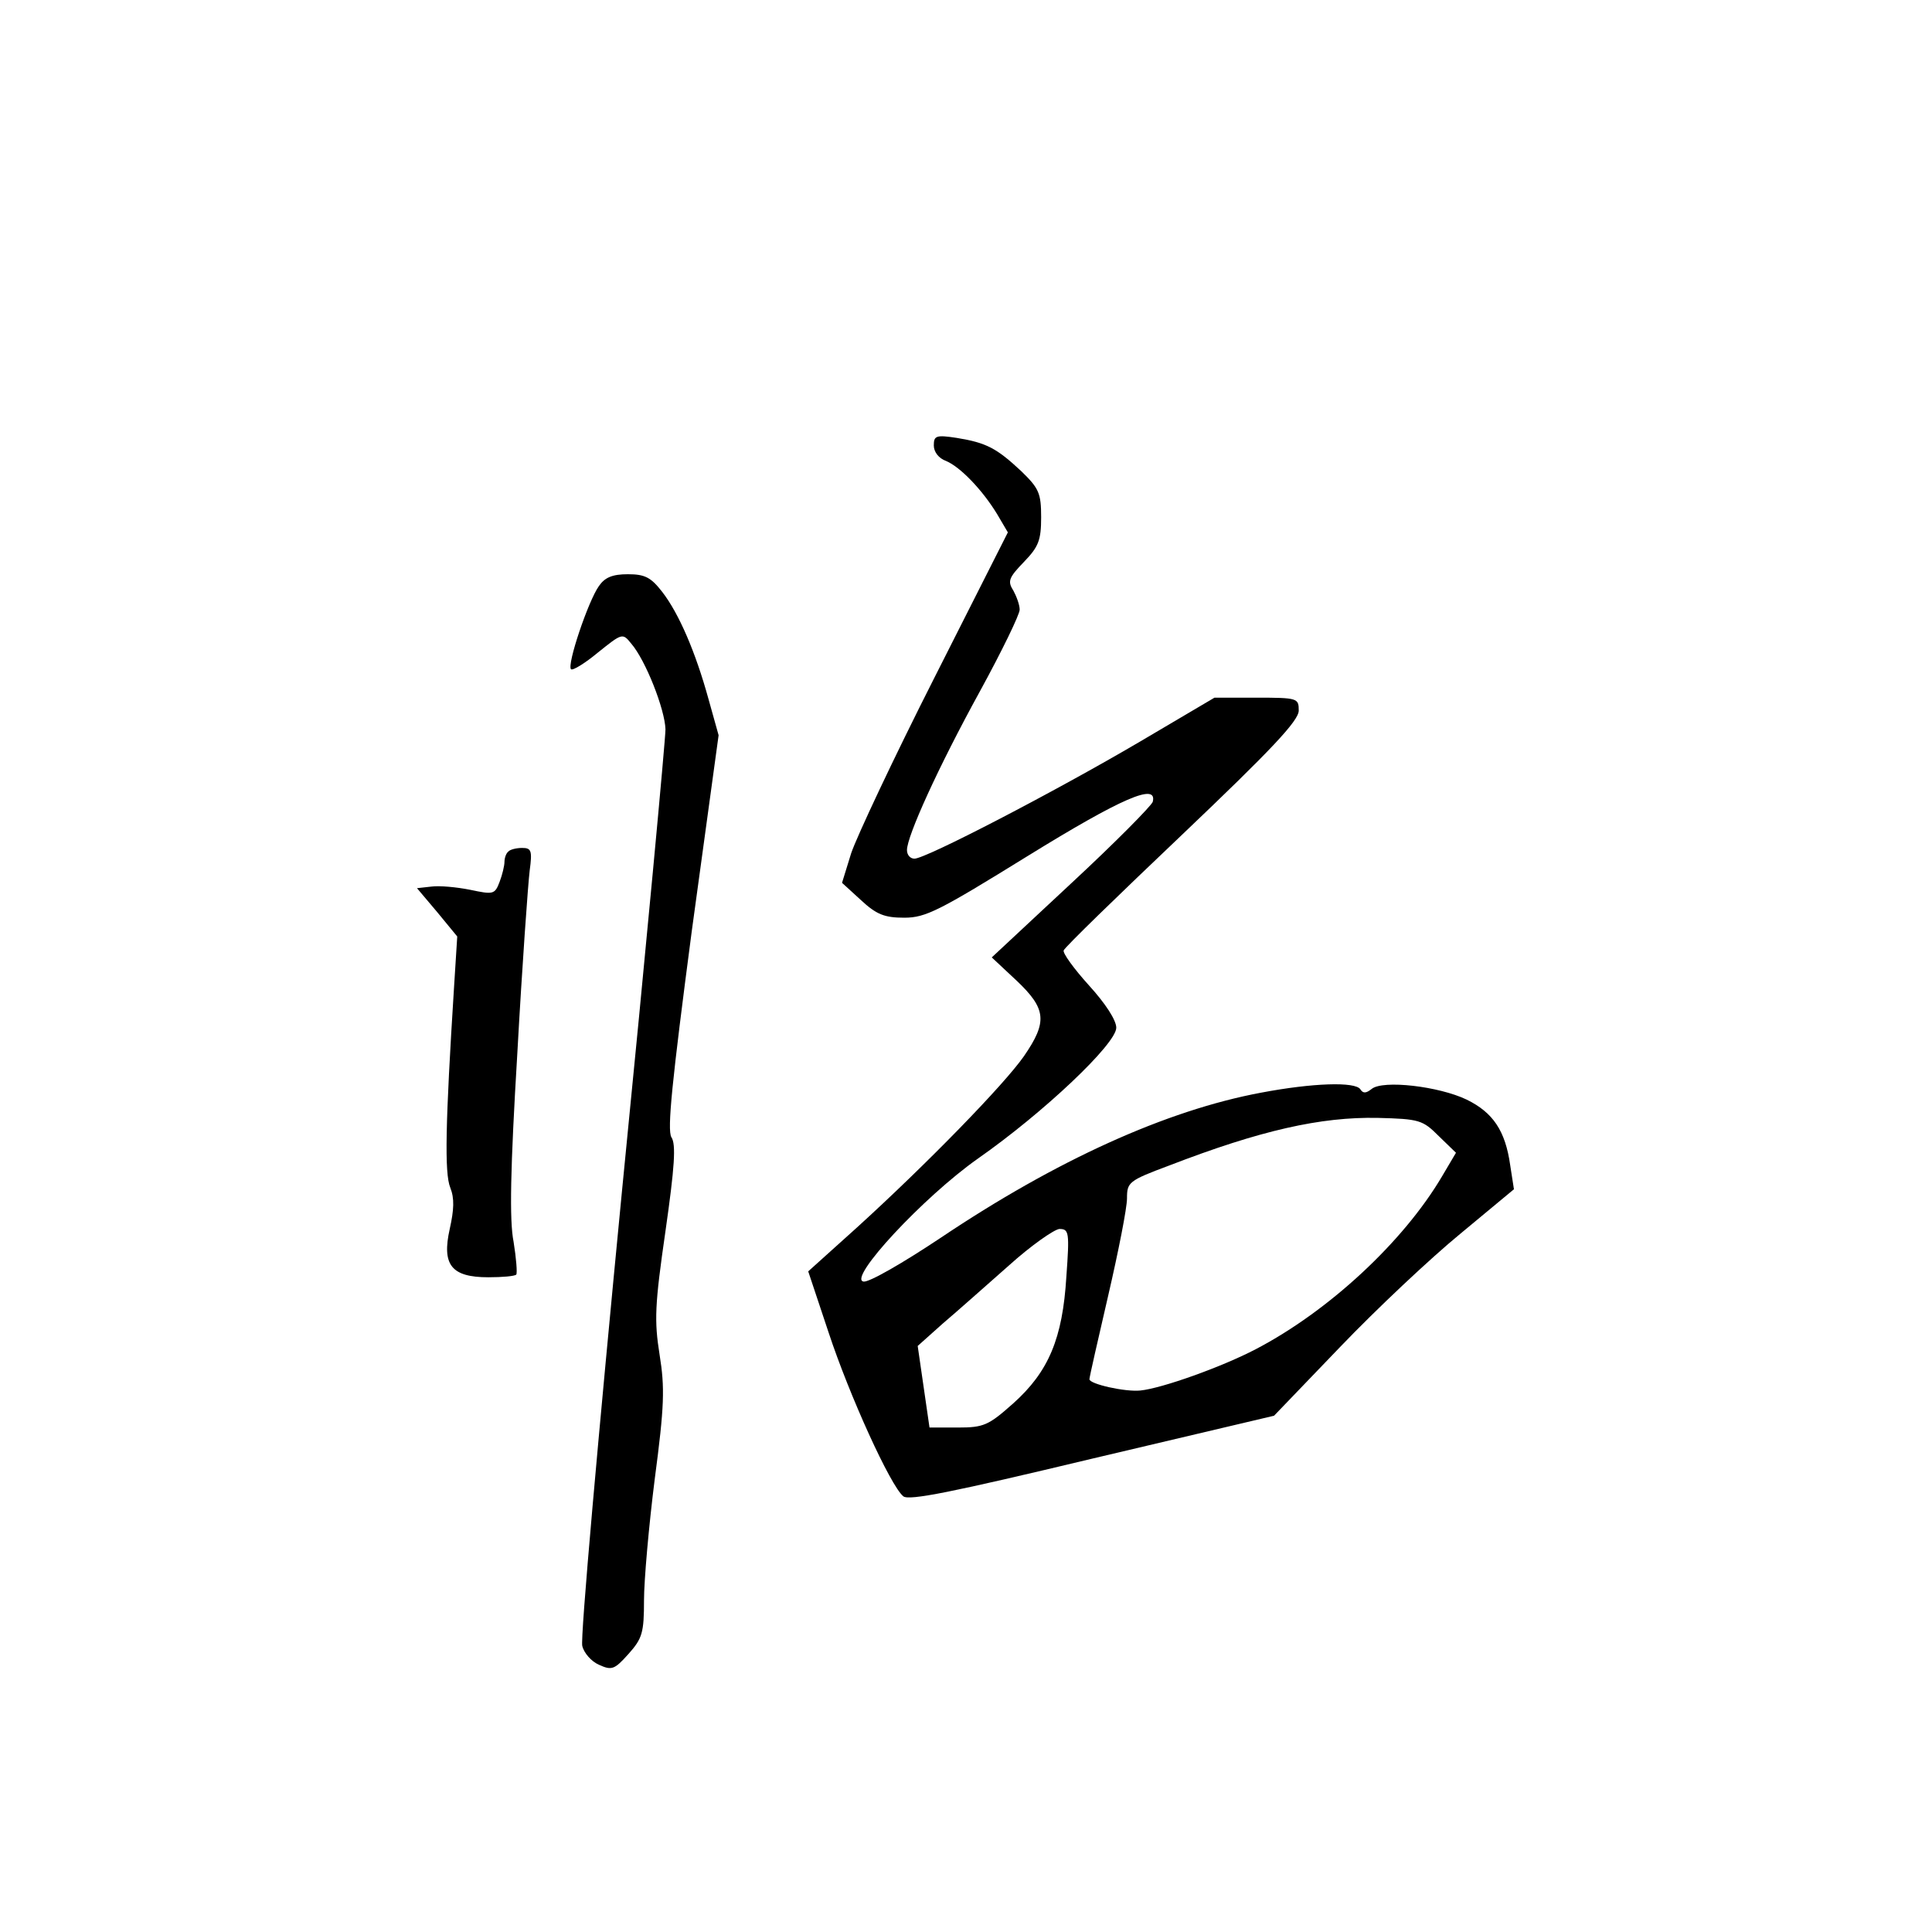 <?xml version="1.0" standalone="no"?>
<!DOCTYPE svg PUBLIC "-//W3C//DTD SVG 20010904//EN"
 "http://www.w3.org/TR/2001/REC-SVG-20010904/DTD/svg10.dtd">
<svg version="1.0" xmlns="http://www.w3.org/2000/svg"
 width="360pt" height="360pt" viewBox="0 0 360 360"
 preserveAspectRatio="xMidYMid meet">
<g transform="translate(0,360) scale(0.1,-0.1)"
fill="#000000" stroke="none">
<path d="M1740 2770 c0 -12 9 -24 23 -29 26 -11 67 -53 95 -99 l20 -34 -137
-271 c-76 -150 -145 -297 -155 -327 l-17 -55 35 -32 c29 -27 44 -33 81 -33 40
0 65 13 230 115 175 108 242 137 233 101 -2 -7 -70 -76 -152 -152 l-148 -138
46 -43 c56 -53 58 -77 14 -141 -37 -53 -180 -200 -312 -320 l-90 -81 38 -114
c39 -118 115 -285 139 -305 10 -9 93 8 352 70 l339 80 123 128 c68 71 168 165
224 211 l100 83 -7 45 c-9 64 -32 98 -81 122 -52 25 -156 37 -177 20 -10 -8
-16 -9 -21 -1 -9 15 -90 12 -185 -6 -177 -33 -382 -126 -598 -271 -69 -46
-133 -83 -143 -81 -30 5 111 157 213 229 123 86 258 214 258 244 0 14 -20 45
-51 79 -28 31 -49 60 -47 65 1 5 101 102 221 216 166 158 217 212 217 231 0
23 -2 24 -79 24 l-78 0 -139 -82 c-160 -94 -399 -218 -420 -218 -8 0 -14 7
-14 16 0 26 58 154 136 296 41 75 74 143 74 152 0 9 -6 25 -12 36 -11 17 -8
24 20 53 27 28 32 40 32 83 0 45 -4 54 -37 86 -46 43 -65 53 -120 62 -39 6
-43 4 -43 -14z m941 -1287 l32 -31 -26 -44 c-72 -122 -211 -251 -347 -322 -63
-33 -175 -73 -215 -77 -28 -3 -95 12 -95 21 0 4 16 74 35 156 19 82 35 163 35
181 0 30 3 33 78 61 171 66 283 91 389 89 78 -2 84 -4 114 -34z m-694 -262
c-7 -115 -33 -177 -99 -236 -46 -41 -55 -45 -103 -45 l-53 0 -11 76 -11 76 47
42 c26 22 81 71 123 108 41 37 84 67 94 68 18 0 19 -6 13 -89z"/>
<path d="M1116 2508 c-20 -28 -60 -147 -52 -155 3 -3 26 11 50 31 45 36 46 37
62 17 27 -31 63 -123 64 -160 0 -19 -36 -406 -81 -860 -44 -454 -78 -835 -74
-848 3 -13 17 -29 31 -35 24 -11 29 -9 55 20 26 29 29 40 29 100 0 37 9 139
20 226 18 136 19 170 9 232 -10 63 -9 92 11 230 17 119 20 162 11 175 -8 14 1
103 38 384 l50 365 -19 68 c-24 87 -55 159 -86 199 -21 27 -32 33 -64 33 -29
0 -43 -6 -54 -22z"/>
<path d="M947 2013 c-4 -3 -7 -12 -7 -19 0 -7 -4 -24 -9 -37 -9 -24 -12 -24
-55 -15 -25 5 -57 8 -72 6 l-27 -3 38 -45 37 -45 -6 -95 c-16 -253 -18 -346
-7 -373 8 -20 7 -41 -1 -77 -15 -67 3 -90 72 -90 26 0 49 2 52 5 2 3 0 30 -5
61 -8 40 -6 136 7 352 9 163 20 316 23 340 5 37 3 42 -14 42 -11 0 -23 -3 -26
-7z"/>
</g>
</svg>
